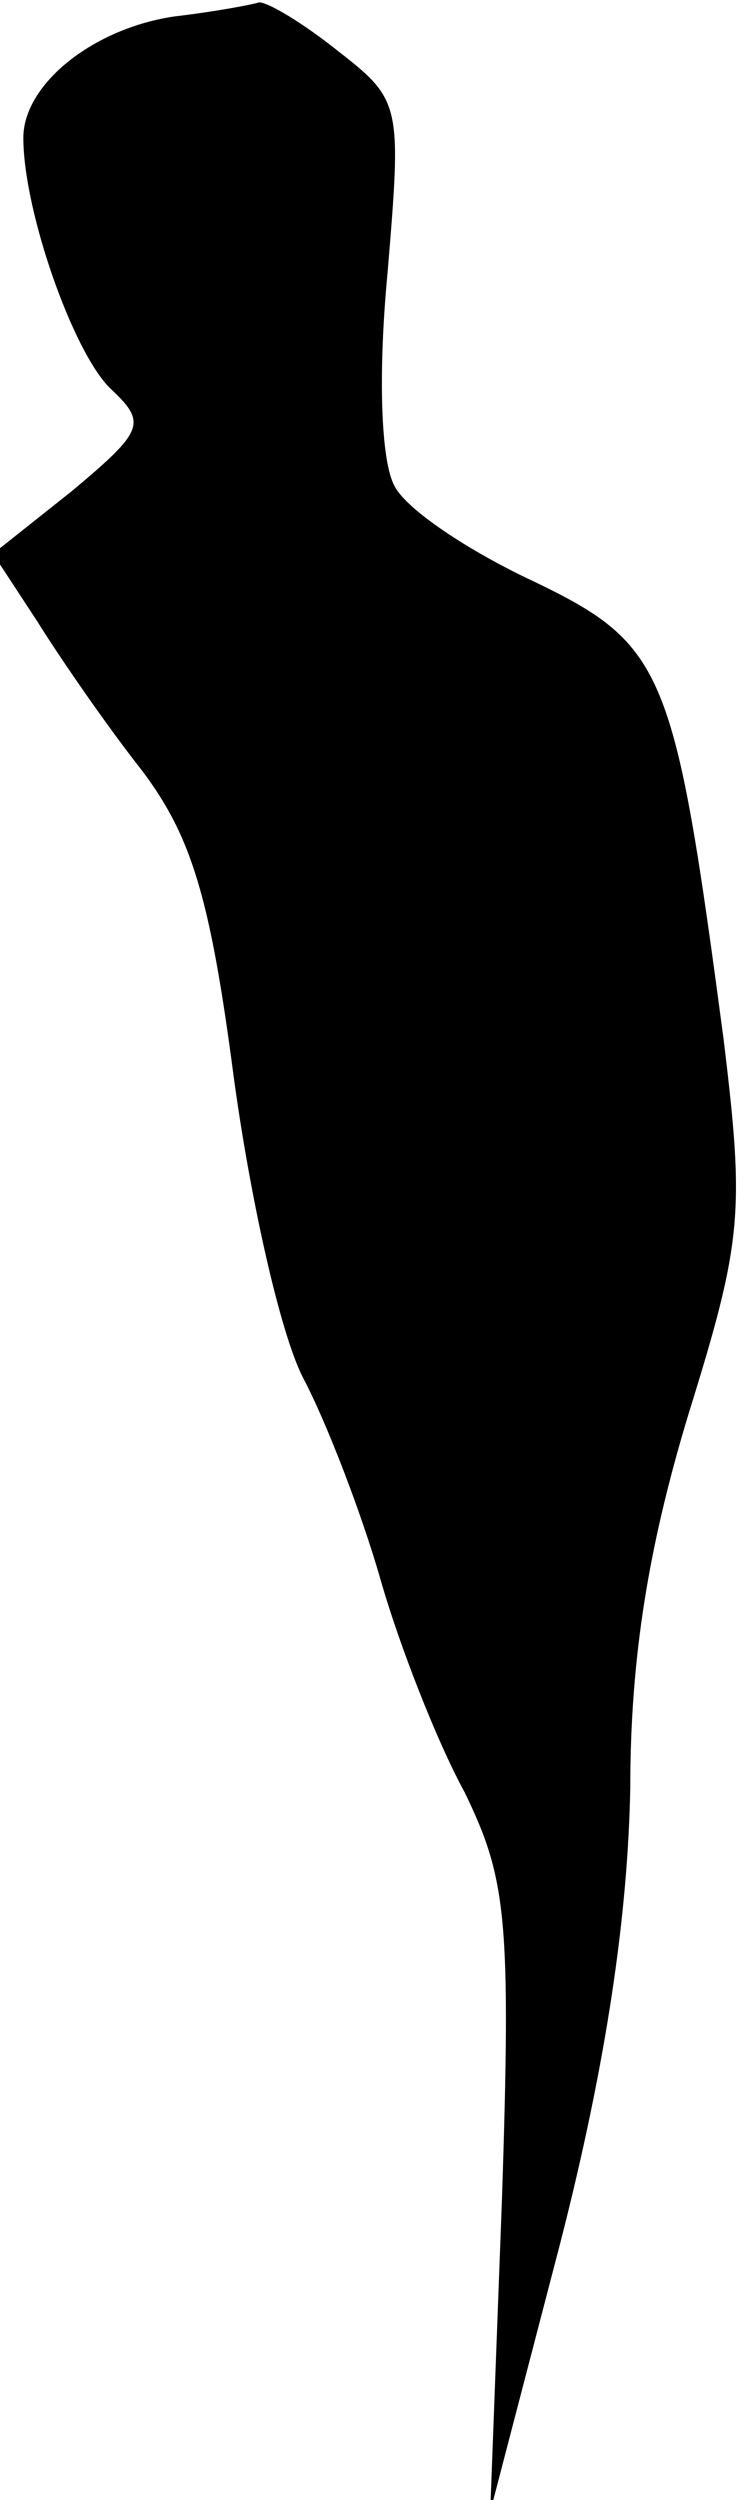 <?xml version="1.0" standalone="no"?>
<!DOCTYPE svg PUBLIC "-//W3C//DTD SVG 20010904//EN"
 "http://www.w3.org/TR/2001/REC-SVG-20010904/DTD/svg10.dtd">
<svg version="1.0" xmlns="http://www.w3.org/2000/svg"
 width="32pt" height="107pt" viewBox="0 0 32 107"
 preserveAspectRatio="xMidYMid meet">
<g transform="translate(0,107) scale(0.1,-0.1)"
fill="#000000" stroke="none">
<path fill="#000000" stroke="none" d="M75 1063 c-35 -5 -65 -29 -65 -52 0
-31 21 -91 37 -107 16 -15 15 -18 -16 -44 l-34 -27 19 -29 c10 -16 30 -45 45
-64 21 -28 29 -54 39 -130 7 -52 20 -111 30 -130 10 -19 25 -58 33 -86 8 -28
24 -69 36 -91 18 -37 20 -54 16 -175 l-5 -133 30 115 c20 78 29 141 30 195 0
56 8 104 25 160 23 74 24 86 15 160 -21 158 -25 169 -81 196 -28 13 -55 31
-60 41 -6 11 -7 49 -3 91 6 72 6 74 -21 95 -15 12 -30 21 -34 21 -3 -1 -19 -4
-36 -6z"/>
</g>
</svg>
